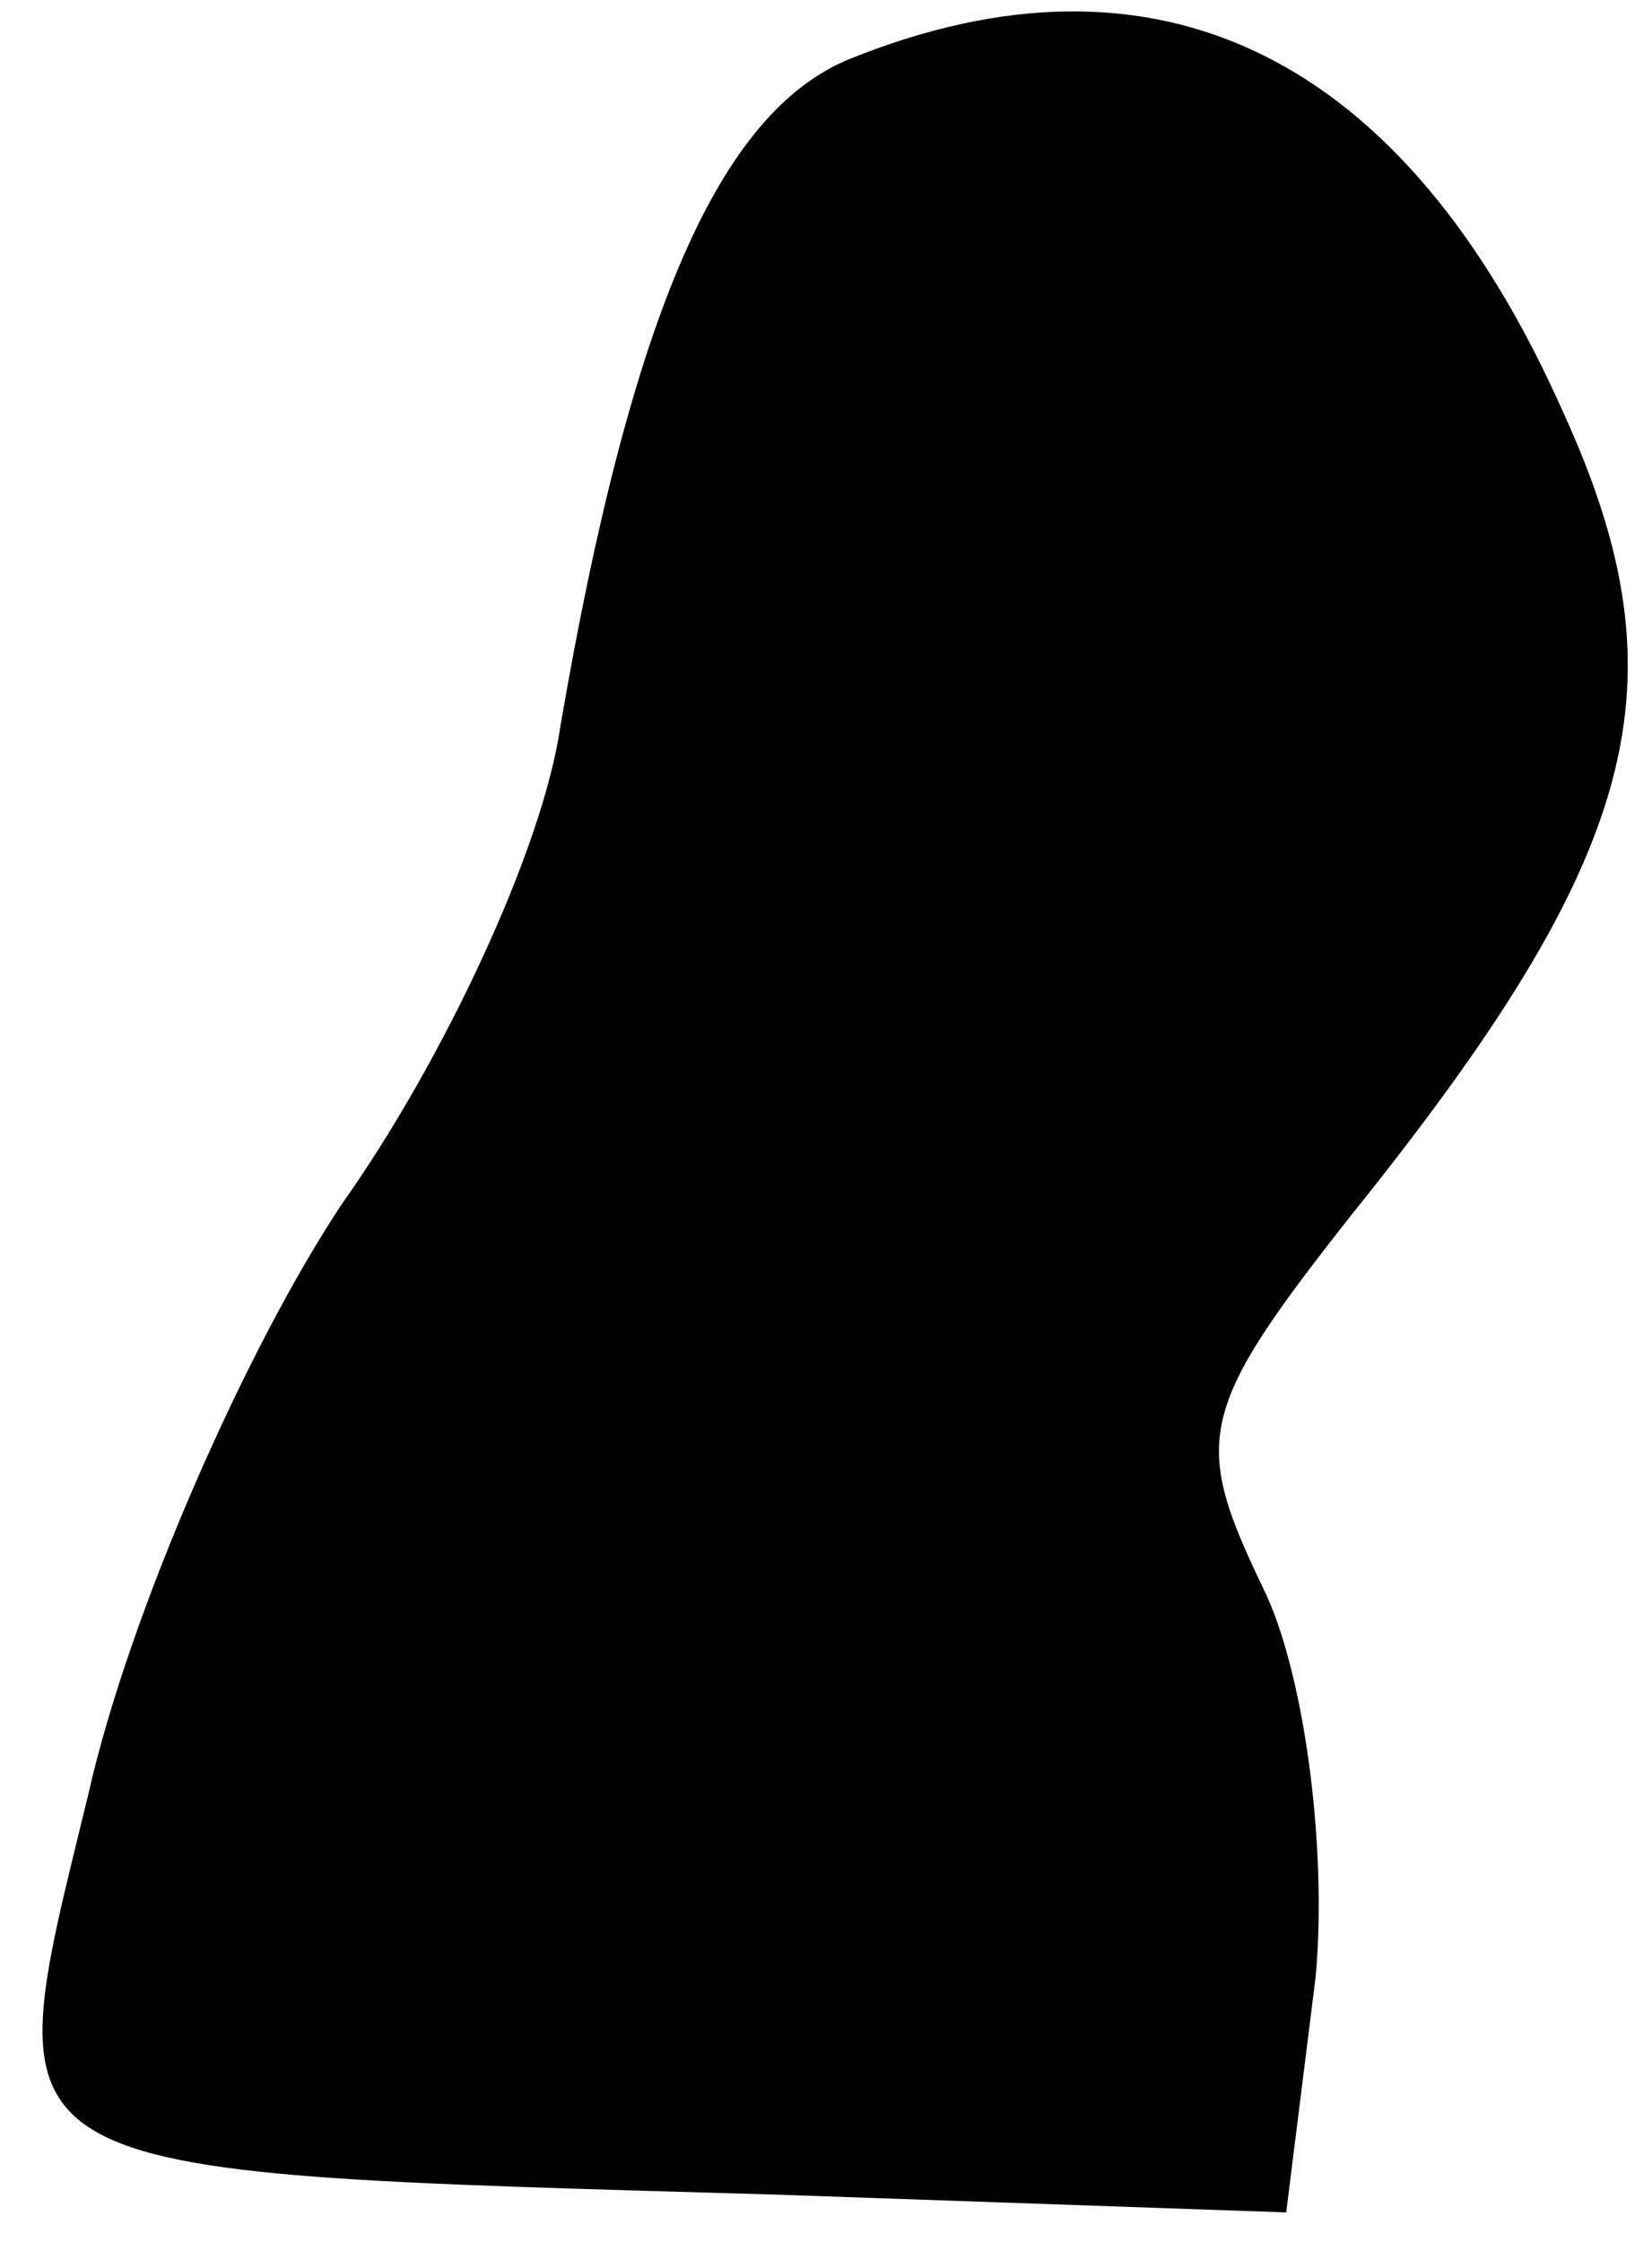 <?xml version="1.0" standalone="no"?>
<!DOCTYPE svg PUBLIC "-//W3C//DTD SVG 20010904//EN"
 "http://www.w3.org/TR/2001/REC-SVG-20010904/DTD/svg10.dtd">
<svg version="1.0" xmlns="http://www.w3.org/2000/svg"
 width="28pt" height="38pt" viewBox="0 0 28 38"
 preserveAspectRatio="xMidYMid meet">
<g transform="translate(0,38) scale(0.1,-0.1)"
fill="#000000" stroke="none">
<path fill="#000000" stroke="none" d="M144 370 c-22 -9 -37 -43 -49 -113 -3
-21 -20 -57 -37 -81 -16 -24 -36 -69 -43 -100 -16 -66 -20 -64 117 -68 l86 -3
5 40 c2 22 -2 52 -9 66 -12 25 -11 30 15 63 49 61 57 90 36 136 -27 61 -69 81
-121 60z"/>
</g>
</svg>
